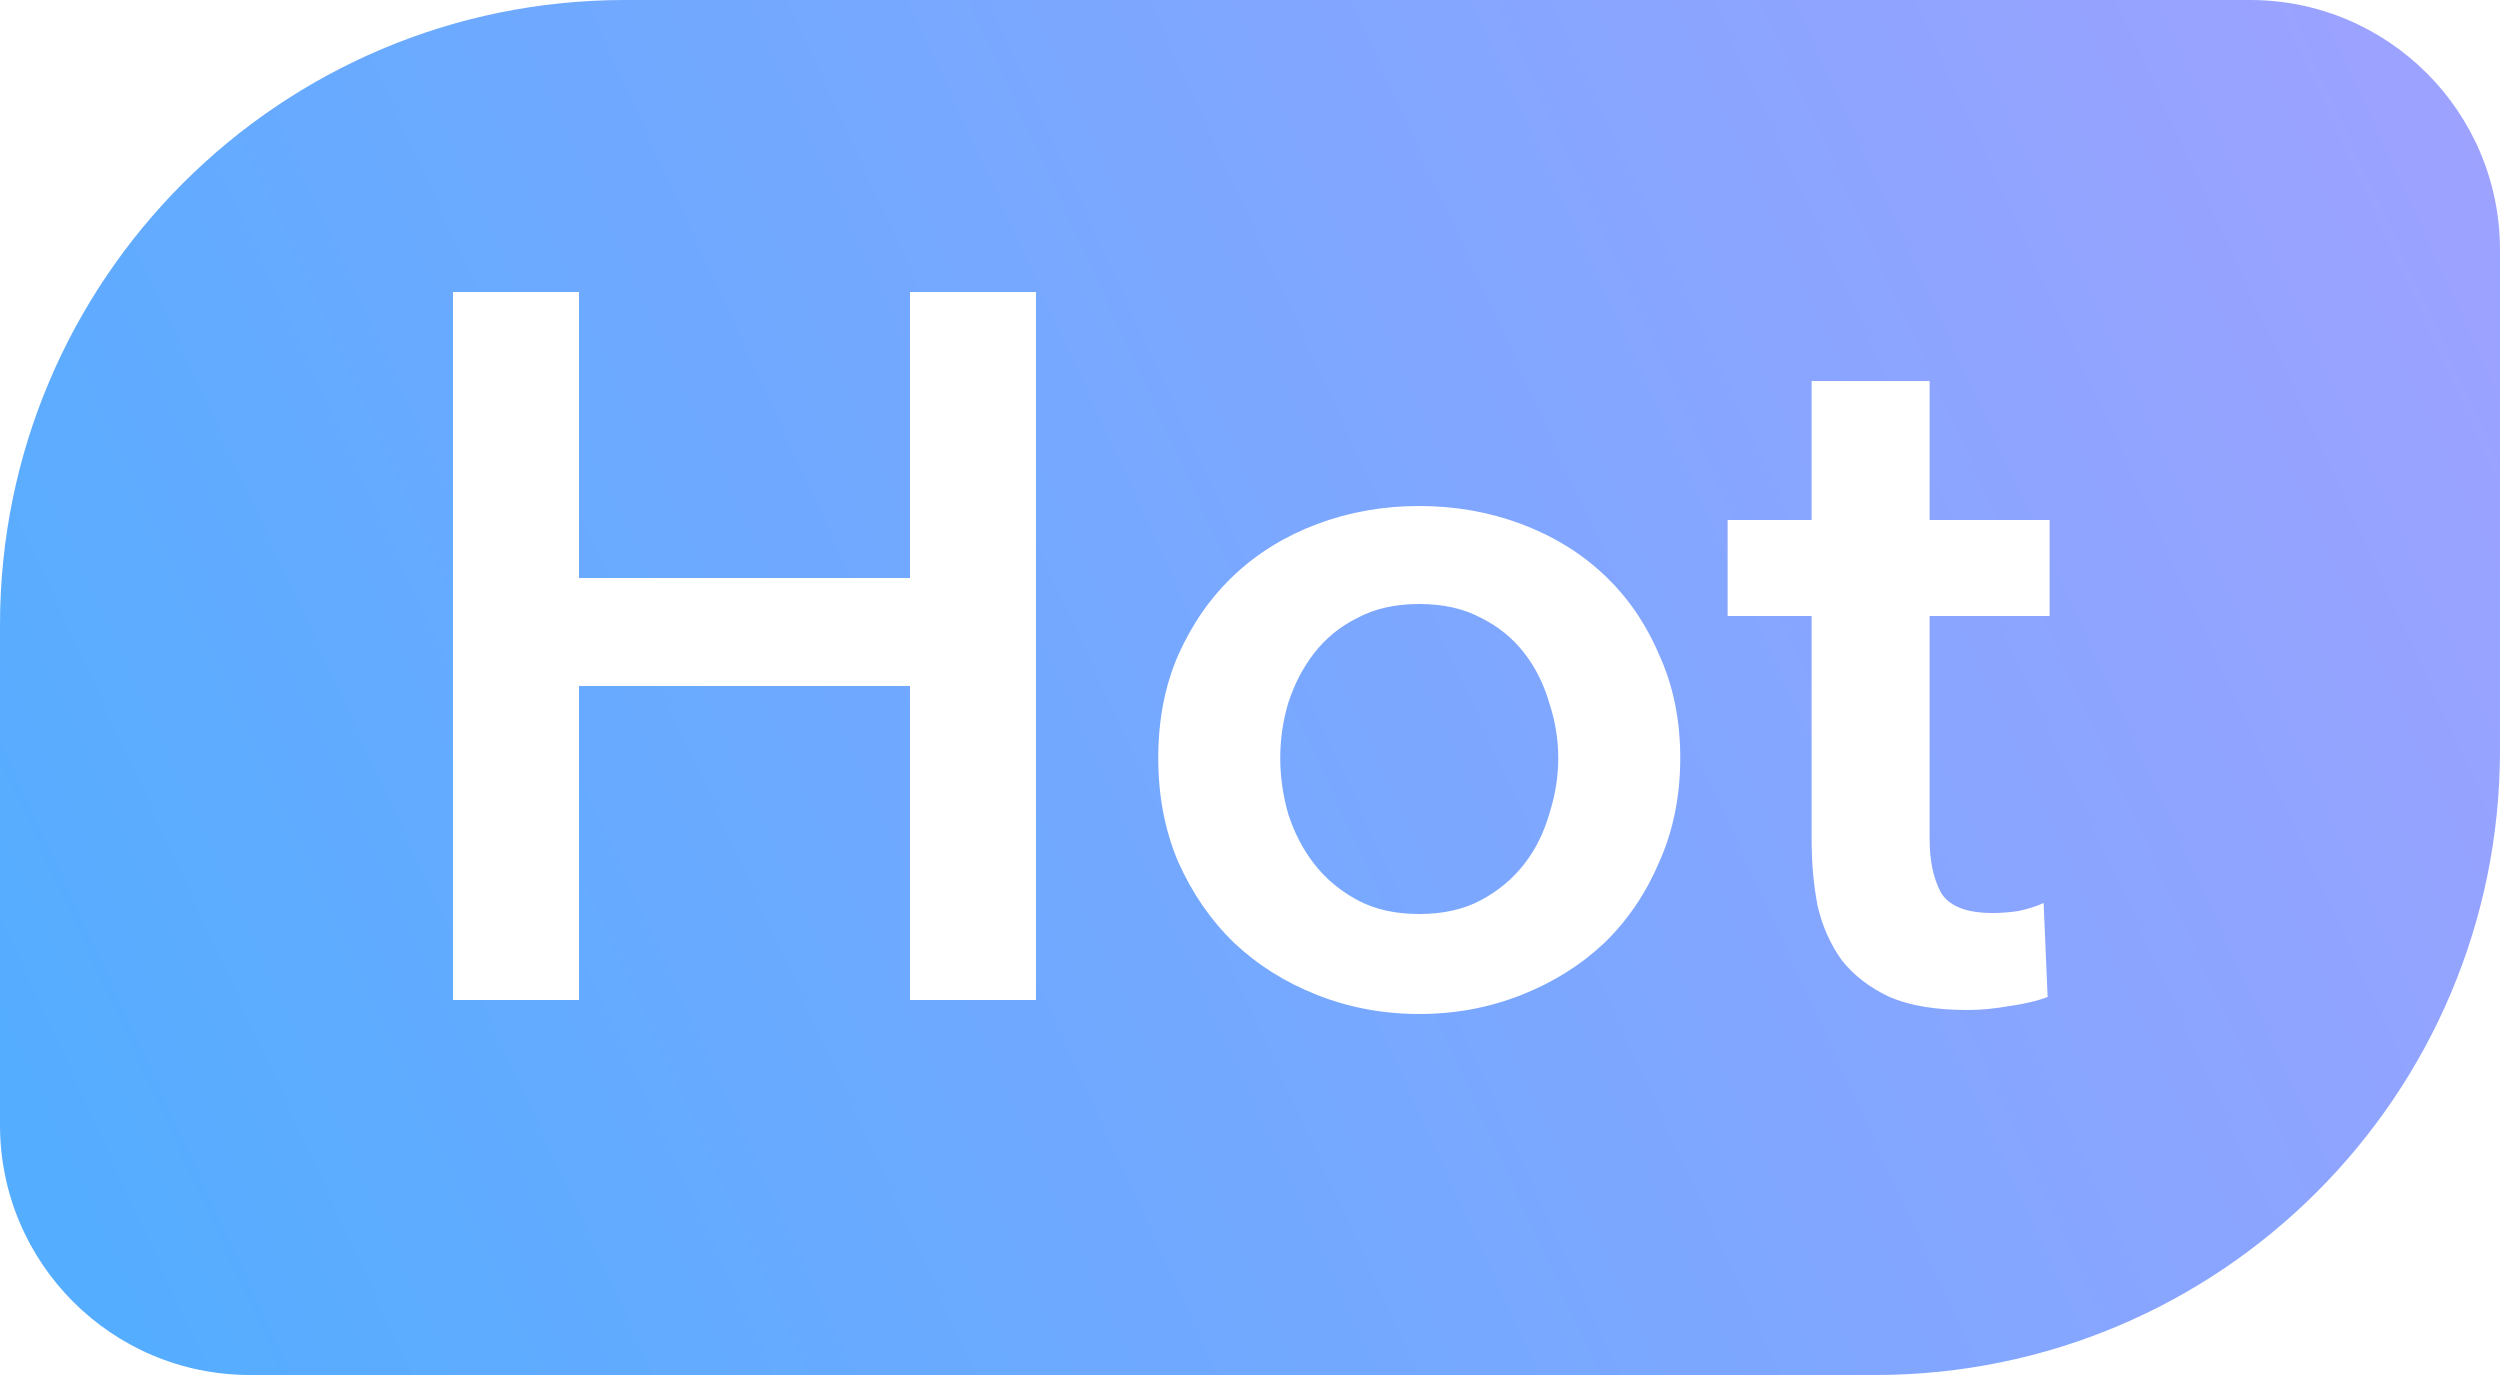 <svg width="20" height="11" viewBox="0 0 20 11" fill="none" xmlns="http://www.w3.org/2000/svg">
<path fill-rule="evenodd" clip-rule="evenodd" d="M18 0C19.105 0 20 0.895 20 2V6C20 8.761 17.761 11 15 11H2C0.895 11 0 10.105 0 9V5C0 2.239 2.239 0 5 0H18ZM3.624 2.336H4.632V4.624H7.28V2.336H8.288V8H7.28V5.488H4.632V8H3.624V2.336ZM9.266 6.064C9.266 5.76 9.319 5.485 9.426 5.24C9.538 4.989 9.687 4.776 9.874 4.6C10.061 4.424 10.282 4.288 10.538 4.192C10.794 4.096 11.066 4.048 11.354 4.048C11.642 4.048 11.914 4.096 12.17 4.192C12.426 4.288 12.647 4.424 12.834 4.6C13.021 4.776 13.167 4.989 13.274 5.24C13.386 5.485 13.442 5.76 13.442 6.064C13.442 6.368 13.386 6.645 13.274 6.896C13.167 7.147 13.021 7.363 12.834 7.544C12.647 7.72 12.426 7.859 12.17 7.96C11.914 8.061 11.642 8.112 11.354 8.112C11.066 8.112 10.794 8.061 10.538 7.96C10.282 7.859 10.061 7.72 9.874 7.544C9.687 7.363 9.538 7.147 9.426 6.896C9.319 6.645 9.266 6.368 9.266 6.064ZM10.242 6.064C10.242 6.213 10.263 6.363 10.306 6.512C10.354 6.661 10.423 6.795 10.514 6.912C10.605 7.029 10.719 7.125 10.858 7.2C10.997 7.275 11.162 7.312 11.354 7.312C11.546 7.312 11.711 7.275 11.85 7.2C11.989 7.125 12.103 7.029 12.194 6.912C12.285 6.795 12.351 6.661 12.394 6.512C12.442 6.363 12.466 6.213 12.466 6.064C12.466 5.915 12.442 5.768 12.394 5.624C12.351 5.475 12.285 5.341 12.194 5.224C12.103 5.107 11.989 5.013 11.85 4.944C11.711 4.869 11.546 4.832 11.354 4.832C11.162 4.832 10.997 4.869 10.858 4.944C10.719 5.013 10.605 5.107 10.514 5.224C10.423 5.341 10.354 5.475 10.306 5.624C10.263 5.768 10.242 5.915 10.242 6.064ZM13.821 4.16V4.928H14.493V6.72C14.493 6.907 14.509 7.083 14.541 7.248C14.578 7.408 14.642 7.552 14.733 7.68C14.829 7.803 14.957 7.901 15.117 7.976C15.277 8.045 15.485 8.08 15.741 8.08C15.848 8.08 15.96 8.069 16.077 8.048C16.194 8.032 16.296 8.008 16.381 7.976L16.349 7.224C16.29 7.251 16.224 7.272 16.149 7.288C16.074 7.299 16.005 7.304 15.941 7.304C15.728 7.304 15.589 7.248 15.525 7.136C15.466 7.024 15.437 6.883 15.437 6.712V4.928H16.397V4.16H15.437V3.048H14.493V4.16H13.821Z" fill="url(#paint0_linear_425_15)"/>
<defs>
<linearGradient id="paint0_linear_425_15" x1="19.167" y1="-0.367" x2="0.029" y2="8.427" gradientUnits="userSpaceOnUse">
<stop stop-color="#9DA2FF"/>
<stop offset="1" stop-color="#55ADFF"/>
</linearGradient>
</defs>
</svg>
